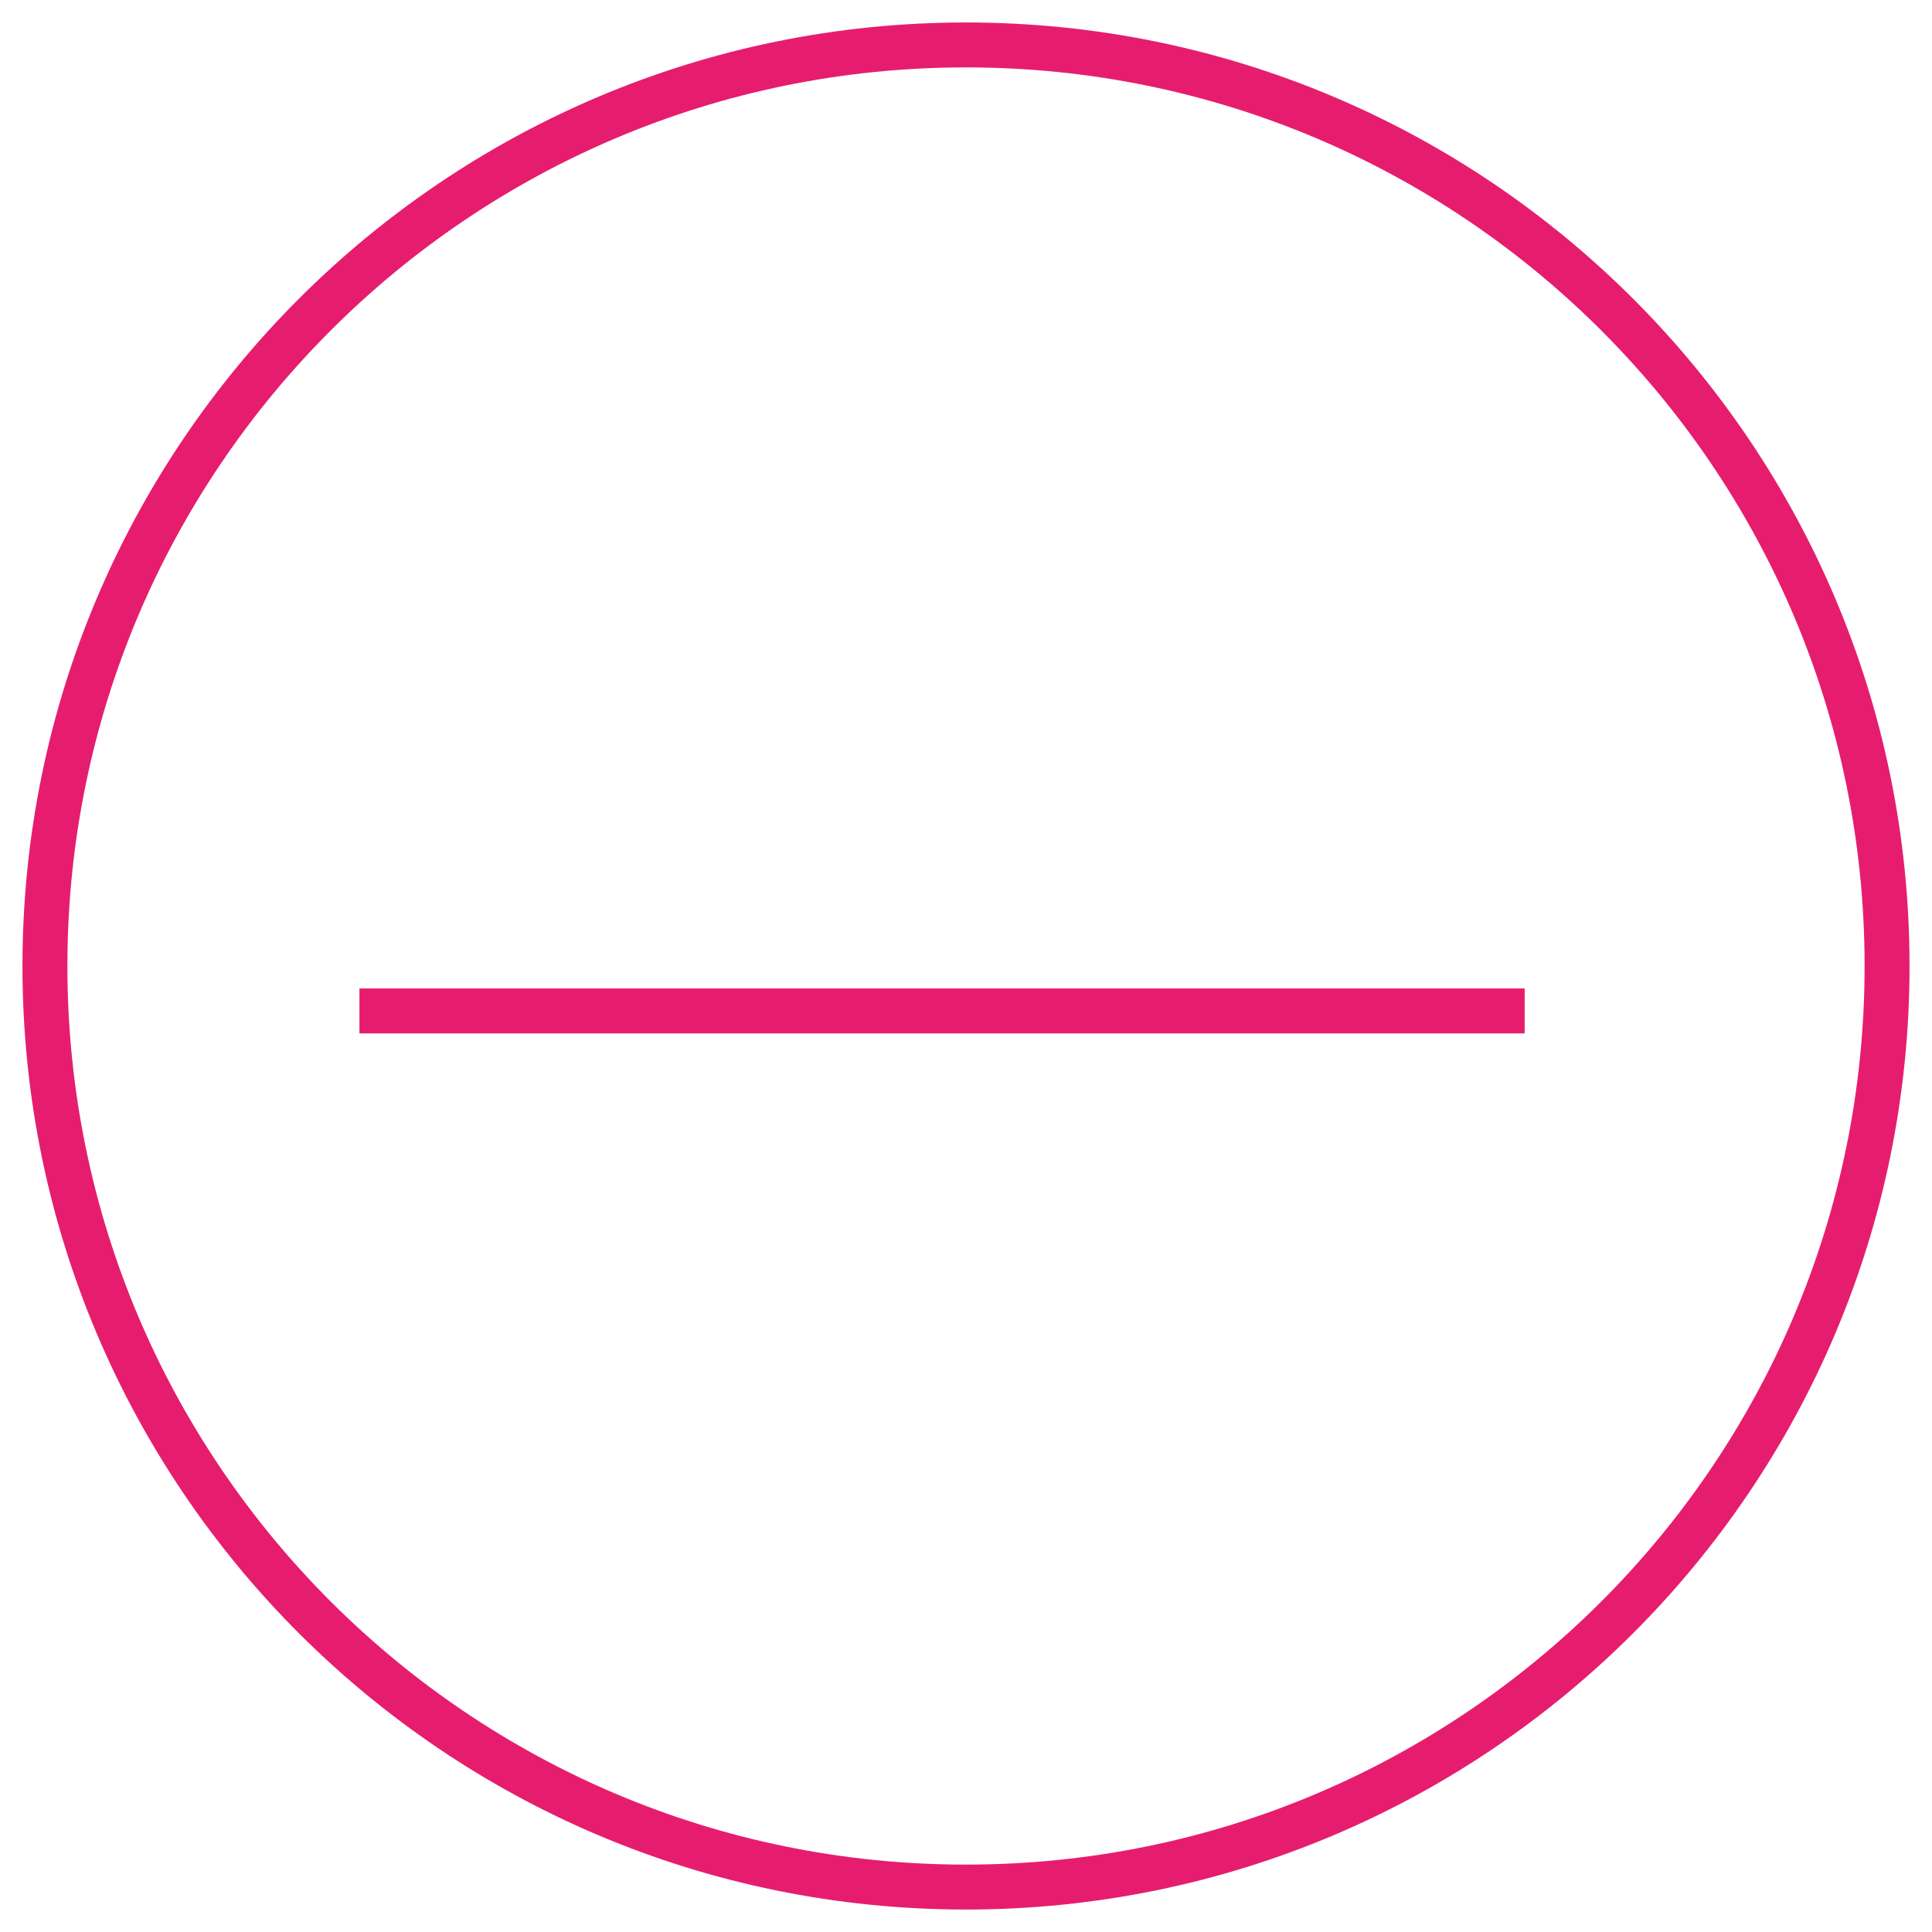 <svg width="43" height="43" viewBox="0 0 43 43" fill="none" xmlns="http://www.w3.org/2000/svg">
<path fill-rule="evenodd" clip-rule="evenodd" d="M21.5 42C32.822 42 42 32.822 42 21.5C42 10.178 32.822 1 21.5 1C10.178 1 1 10.178 1 21.5C1 32.822 10.178 42 21.5 42Z" stroke="#E61D6E"/>
<path d="M8 23V22H33.934V23H8Z" fill="#E61D6E"/>
</svg>
